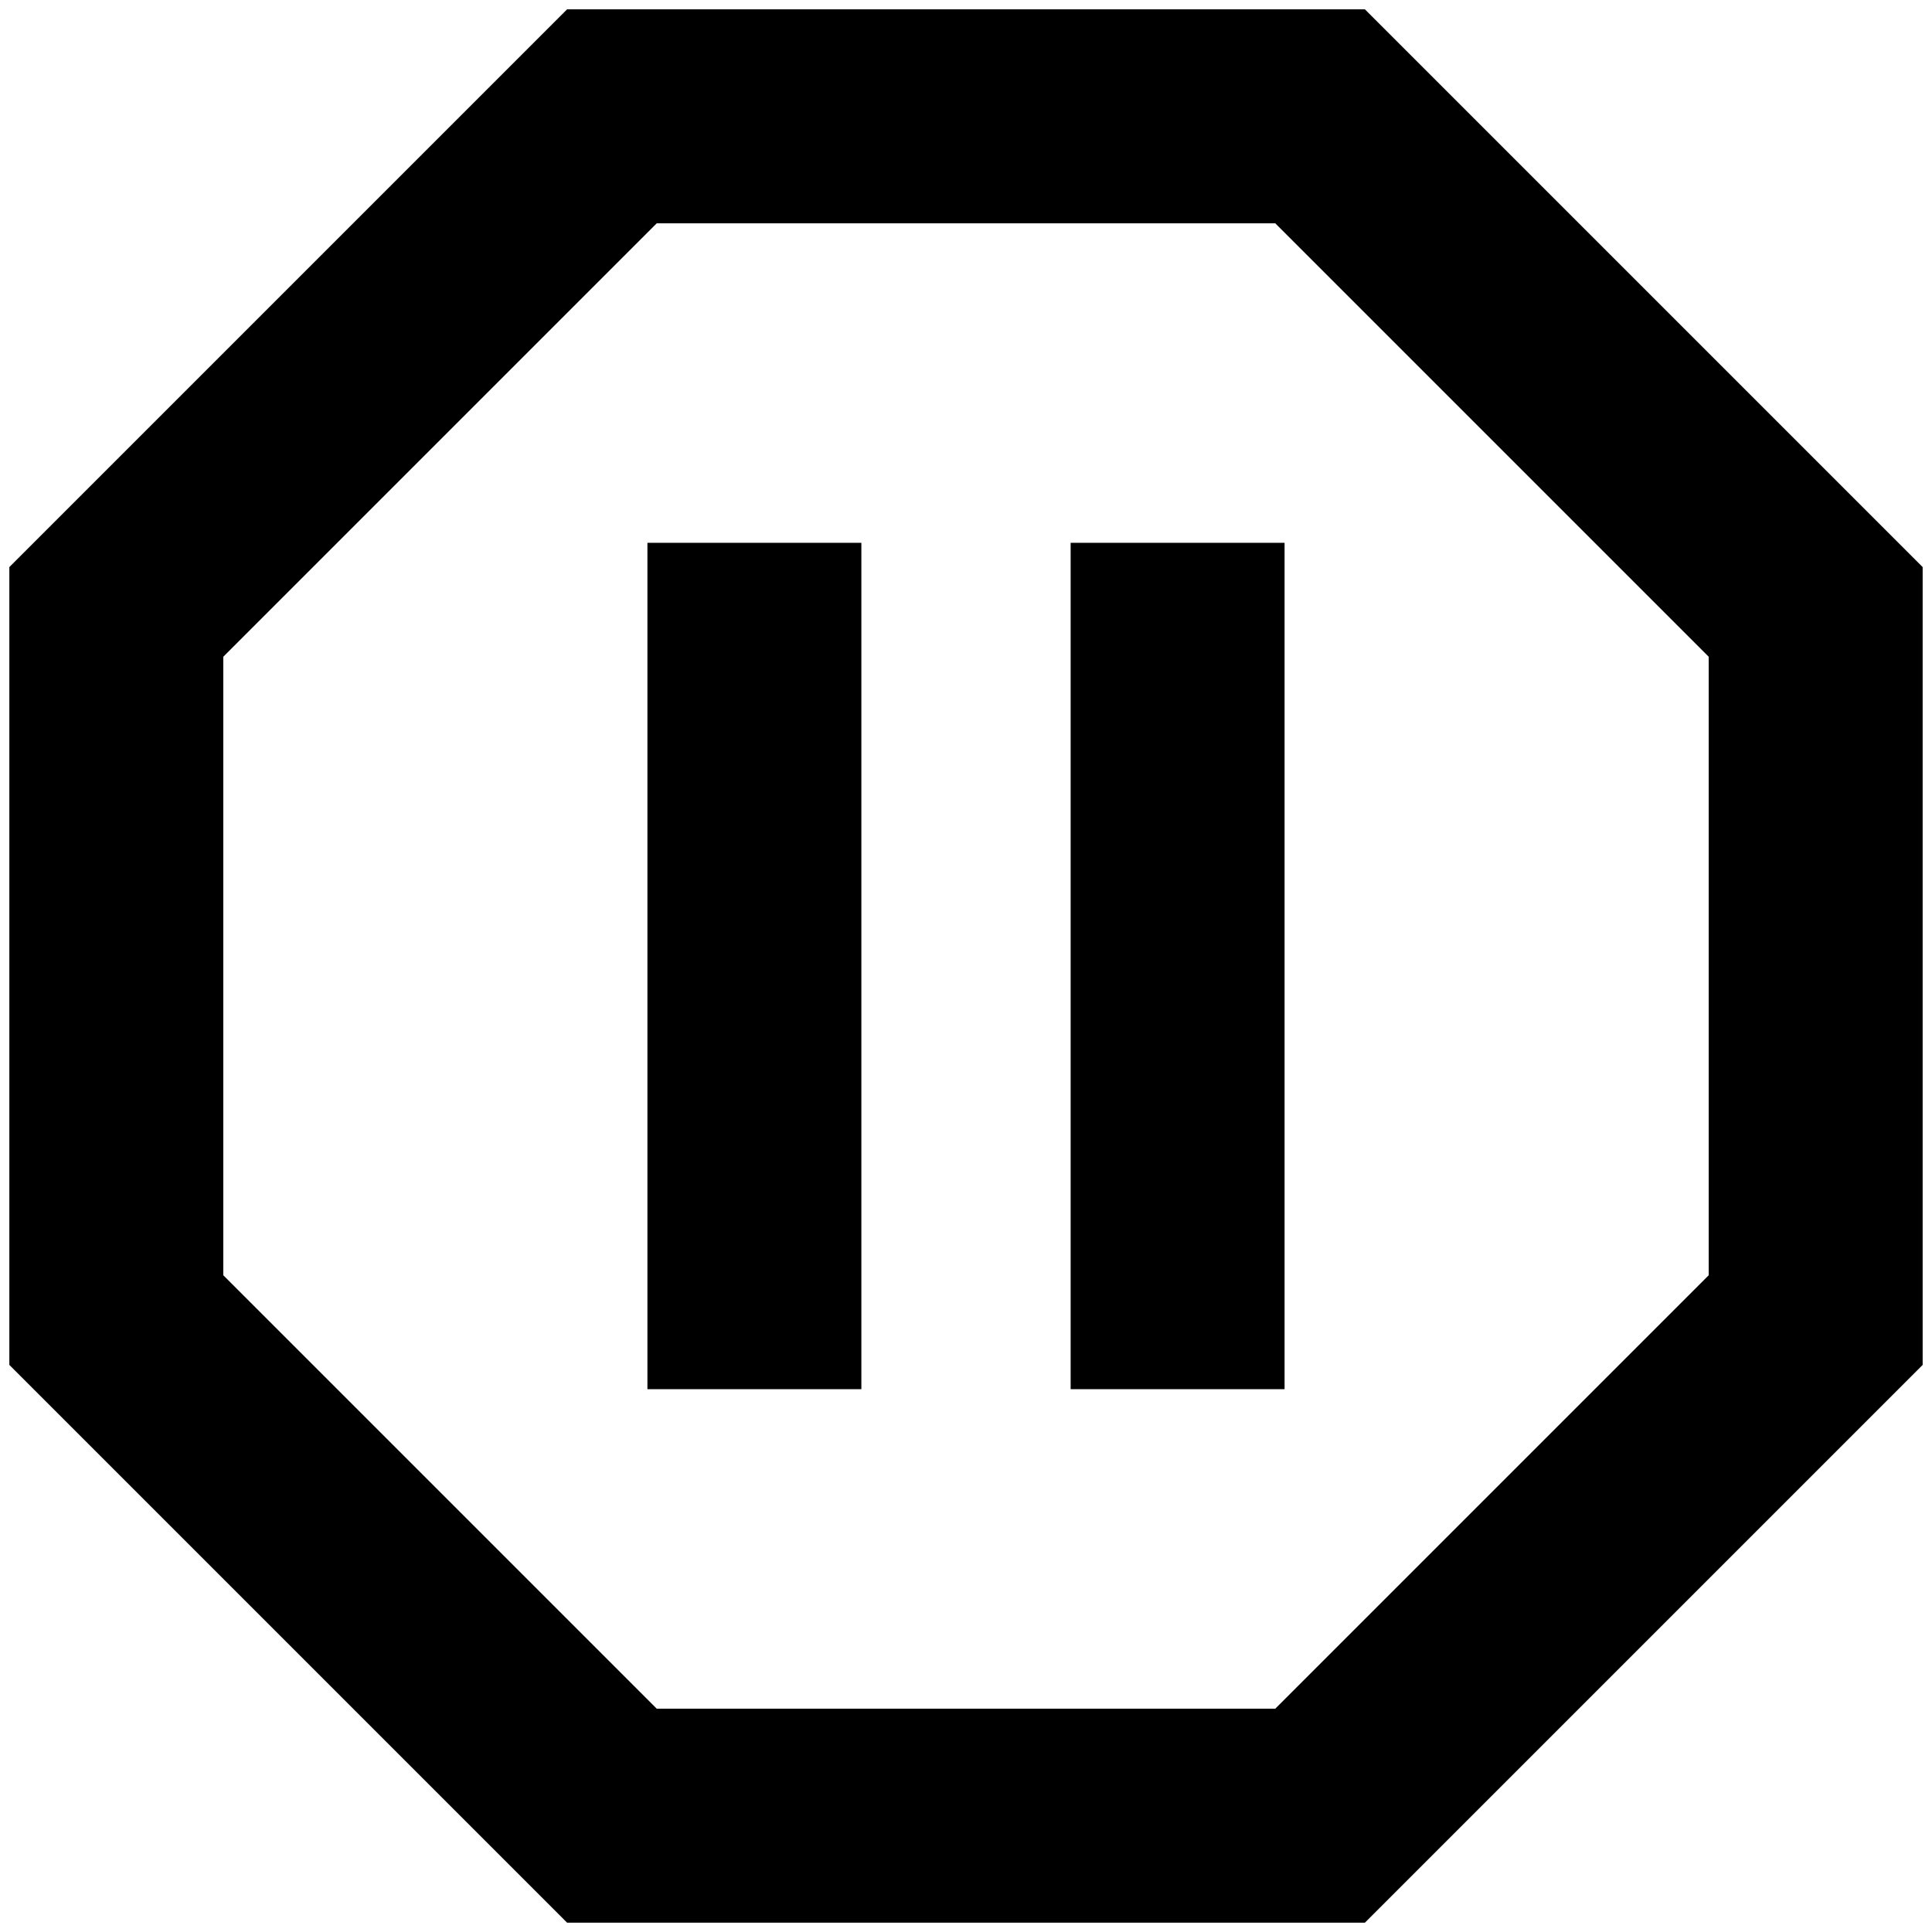 <?xml version="1.0" standalone="no"?>
<!DOCTYPE svg PUBLIC "-//W3C//DTD SVG 1.1//EN" "http://www.w3.org/Graphics/SVG/1.1/DTD/svg11.dtd" >
<svg xmlns="http://www.w3.org/2000/svg" xmlns:xlink="http://www.w3.org/1999/xlink" version="1.1" width="2048" height="2048" viewBox="-10 0 2068 2048">
   <path fill="currentColor"
d="M1365 1477h-229v-906h229v906zM912 1477h-229v-906h229v906zM1451 0l597 597v854l-597 597h-854l-597 -597v-854l597 -597h854zM1355 229h-662l-464 464v662l464 464h662l464 -464v-662z" />
</svg>
